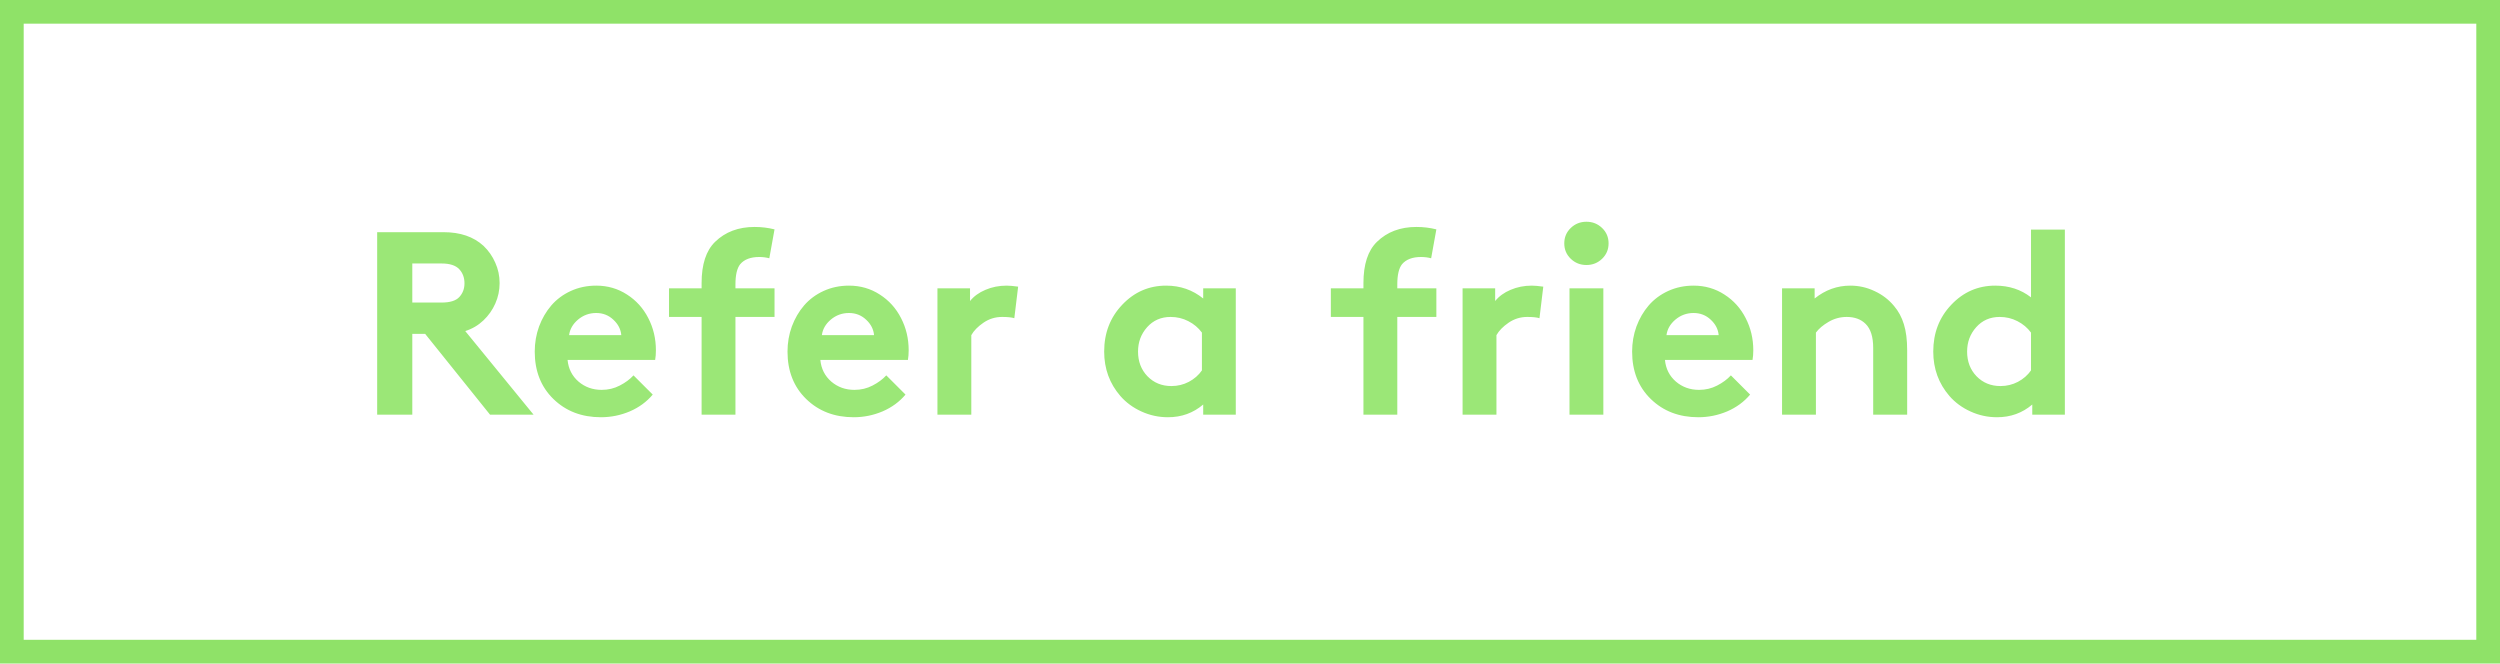 <svg width="211" height="56" viewBox="0 0 211 56" fill="none" xmlns="http://www.w3.org/2000/svg">
<path d="M35.883 28.179H34.798V35H31.833V19.596H37.44C38.844 19.596 39.965 19.979 40.803 20.745C41.232 21.153 41.565 21.63 41.802 22.174C42.045 22.711 42.167 23.284 42.167 23.893C42.167 24.501 42.045 25.078 41.802 25.622C41.565 26.159 41.232 26.632 40.803 27.04C40.366 27.455 39.854 27.756 39.267 27.942L45.035 35H41.361L35.883 28.179ZM34.798 25.536H37.269C37.977 25.536 38.475 25.382 38.762 25.074C39.055 24.759 39.202 24.372 39.202 23.914C39.202 23.434 39.055 23.037 38.762 22.722C38.461 22.399 37.963 22.238 37.269 22.238H34.798V25.536ZM53.468 31.681L55.09 33.303C54.581 33.911 53.937 34.384 53.156 34.721C52.376 35.05 51.563 35.215 50.718 35.215C49.099 35.215 47.764 34.703 46.711 33.679C45.658 32.655 45.132 31.319 45.132 29.672C45.132 28.934 45.254 28.229 45.497 27.556C45.748 26.883 46.092 26.292 46.528 25.783C46.972 25.268 47.52 24.859 48.172 24.559C48.831 24.258 49.547 24.107 50.32 24.107C51.28 24.107 52.147 24.358 52.92 24.859C53.693 25.354 54.291 26.016 54.714 26.847C55.144 27.677 55.358 28.583 55.358 29.564C55.358 29.865 55.337 30.137 55.294 30.381H47.903C47.975 31.126 48.283 31.734 48.827 32.207C49.371 32.672 50.023 32.905 50.782 32.905C51.334 32.905 51.842 32.783 52.308 32.54C52.78 32.297 53.167 32.01 53.468 31.681ZM48.032 28.286H52.437C52.394 27.792 52.172 27.359 51.77 26.986C51.37 26.607 50.886 26.417 50.32 26.417C49.74 26.417 49.228 26.603 48.784 26.976C48.347 27.348 48.097 27.785 48.032 28.286ZM65.37 19.359L64.93 21.798C64.658 21.726 64.375 21.69 64.081 21.69C63.351 21.69 62.813 21.895 62.47 22.303C62.205 22.639 62.072 23.205 62.072 24V24.333H65.37V26.75H62.072V35H59.215V26.75H56.465V24.333H59.215V23.893C59.215 22.31 59.594 21.15 60.353 20.412C61.213 19.574 62.323 19.155 63.684 19.155C64.271 19.155 64.833 19.223 65.37 19.359ZM74.802 31.681L76.424 33.303C75.915 33.911 75.271 34.384 74.49 34.721C73.71 35.05 72.897 35.215 72.052 35.215C70.433 35.215 69.098 34.703 68.045 33.679C66.992 32.655 66.466 31.319 66.466 29.672C66.466 28.934 66.588 28.229 66.831 27.556C67.082 26.883 67.425 26.292 67.862 25.783C68.306 25.268 68.854 24.859 69.506 24.559C70.165 24.258 70.881 24.107 71.654 24.107C72.614 24.107 73.481 24.358 74.254 24.859C75.027 25.354 75.625 26.016 76.048 26.847C76.478 27.677 76.692 28.583 76.692 29.564C76.692 29.865 76.671 30.137 76.628 30.381H69.237C69.309 31.126 69.617 31.734 70.161 32.207C70.705 32.672 71.357 32.905 72.116 32.905C72.668 32.905 73.176 32.783 73.642 32.54C74.114 32.297 74.501 32.01 74.802 31.681ZM69.366 28.286H73.77C73.728 27.792 73.505 27.359 73.105 26.986C72.704 26.607 72.22 26.417 71.654 26.417C71.074 26.417 70.562 26.603 70.118 26.976C69.681 27.348 69.431 27.785 69.366 28.286ZM85.931 24.193L85.608 26.857C85.394 26.786 85.05 26.75 84.577 26.75C84.004 26.75 83.481 26.911 83.009 27.233C82.536 27.556 82.192 27.907 81.978 28.286V35H79.12V24.333H81.87V25.407C82.192 25.006 82.626 24.691 83.17 24.462C83.721 24.226 84.319 24.107 84.964 24.107C85.193 24.107 85.515 24.136 85.931 24.193ZM101.442 31.262V28.071C101.142 27.663 100.758 27.341 100.293 27.105C99.835 26.868 99.337 26.75 98.8 26.75C97.991 26.75 97.328 27.04 96.812 27.62C96.304 28.193 96.05 28.877 96.05 29.672C96.05 30.51 96.315 31.204 96.845 31.756C97.382 32.307 98.055 32.583 98.864 32.583C99.394 32.583 99.885 32.465 100.336 32.228C100.794 31.985 101.163 31.663 101.442 31.262ZM104.3 24.333V35H101.55V34.141C100.712 34.857 99.72 35.215 98.574 35.215C97.794 35.215 97.049 35.054 96.34 34.731C95.631 34.409 95.037 33.972 94.557 33.421C93.647 32.368 93.192 31.119 93.192 29.672C93.192 28.104 93.701 26.786 94.718 25.719C95.735 24.645 96.97 24.107 98.424 24.107C99.613 24.107 100.655 24.469 101.55 25.192V24.333H104.3ZM121.229 19.359L120.789 21.798C120.517 21.726 120.234 21.69 119.94 21.69C119.21 21.69 118.673 21.895 118.329 22.303C118.064 22.639 117.932 23.205 117.932 24V24.333H121.229V26.75H117.932V35H115.074V26.75H112.324V24.333H115.074V23.893C115.074 22.31 115.454 21.15 116.213 20.412C117.072 19.574 118.182 19.155 119.543 19.155C120.13 19.155 120.692 19.223 121.229 19.359ZM130.253 24.193L129.931 26.857C129.716 26.786 129.372 26.75 128.899 26.75C128.326 26.75 127.804 26.911 127.331 27.233C126.858 27.556 126.515 27.907 126.3 28.286V35H123.442V24.333H126.192V25.407C126.515 25.006 126.948 24.691 127.492 24.462C128.044 24.226 128.642 24.107 129.286 24.107C129.515 24.107 129.838 24.136 130.253 24.193ZM135.323 24.333V35H132.466V24.333H135.323ZM132.573 21.841C132.208 21.49 132.025 21.057 132.025 20.541C132.025 20.025 132.208 19.592 132.573 19.241C132.938 18.89 133.379 18.715 133.895 18.715C134.41 18.715 134.851 18.89 135.216 19.241C135.581 19.592 135.764 20.025 135.764 20.541C135.764 21.057 135.581 21.49 135.216 21.841C134.851 22.192 134.41 22.367 133.895 22.367C133.379 22.367 132.938 22.192 132.573 21.841ZM146.087 31.681L147.709 33.303C147.201 33.911 146.556 34.384 145.775 34.721C144.995 35.05 144.182 35.215 143.337 35.215C141.718 35.215 140.383 34.703 139.33 33.679C138.277 32.655 137.751 31.319 137.751 29.672C137.751 28.934 137.873 28.229 138.116 27.556C138.367 26.883 138.711 26.292 139.147 25.783C139.591 25.268 140.139 24.859 140.791 24.559C141.45 24.258 142.166 24.107 142.939 24.107C143.899 24.107 144.766 24.358 145.539 24.859C146.312 25.354 146.91 26.016 147.333 26.847C147.763 27.677 147.978 28.583 147.978 29.564C147.978 29.865 147.956 30.137 147.913 30.381H140.522C140.594 31.126 140.902 31.734 141.446 32.207C141.991 32.672 142.642 32.905 143.401 32.905C143.953 32.905 144.461 32.783 144.927 32.54C145.399 32.297 145.786 32.01 146.087 31.681ZM140.651 28.286H145.056C145.013 27.792 144.791 27.359 144.39 26.986C143.989 26.607 143.505 26.417 142.939 26.417C142.359 26.417 141.847 26.603 141.403 26.976C140.966 27.348 140.716 27.785 140.651 28.286ZM153.263 35H150.405V24.333H153.155V25.192C154.058 24.469 155.06 24.107 156.163 24.107C156.886 24.107 157.57 24.261 158.215 24.569C158.867 24.87 159.414 25.289 159.858 25.826C160.231 26.263 160.507 26.775 160.686 27.362C160.872 27.95 160.965 28.684 160.965 29.564V35H158.097V29.35C158.097 28.433 157.885 27.763 157.463 27.341C157.069 26.947 156.535 26.75 155.862 26.75C155.311 26.75 154.799 26.89 154.326 27.169C153.861 27.441 153.506 27.742 153.263 28.071V35ZM171.417 31.262V28.071C171.116 27.663 170.733 27.341 170.268 27.105C169.809 26.868 169.312 26.75 168.774 26.75C167.965 26.75 167.303 27.04 166.787 27.62C166.279 28.193 166.024 28.877 166.024 29.672C166.024 30.51 166.289 31.204 166.819 31.756C167.356 32.307 168.03 32.583 168.839 32.583C169.369 32.583 169.859 32.465 170.311 32.228C170.769 31.985 171.138 31.663 171.417 31.262ZM174.274 35H171.524V34.141C170.687 34.857 169.695 35.215 168.549 35.215C167.768 35.215 167.023 35.054 166.314 34.731C165.605 34.409 165.011 33.972 164.531 33.421C163.622 32.368 163.167 31.119 163.167 29.672C163.167 28.104 163.675 26.786 164.692 25.719C165.709 24.645 166.945 24.107 168.398 24.107C169.566 24.107 170.572 24.437 171.417 25.096V19.381H174.274V35Z" fill="#9BE777"/>
<rect x="1" y="1" width="209" height="54" stroke="#8FE268" stroke-width="2"/>
</svg>
